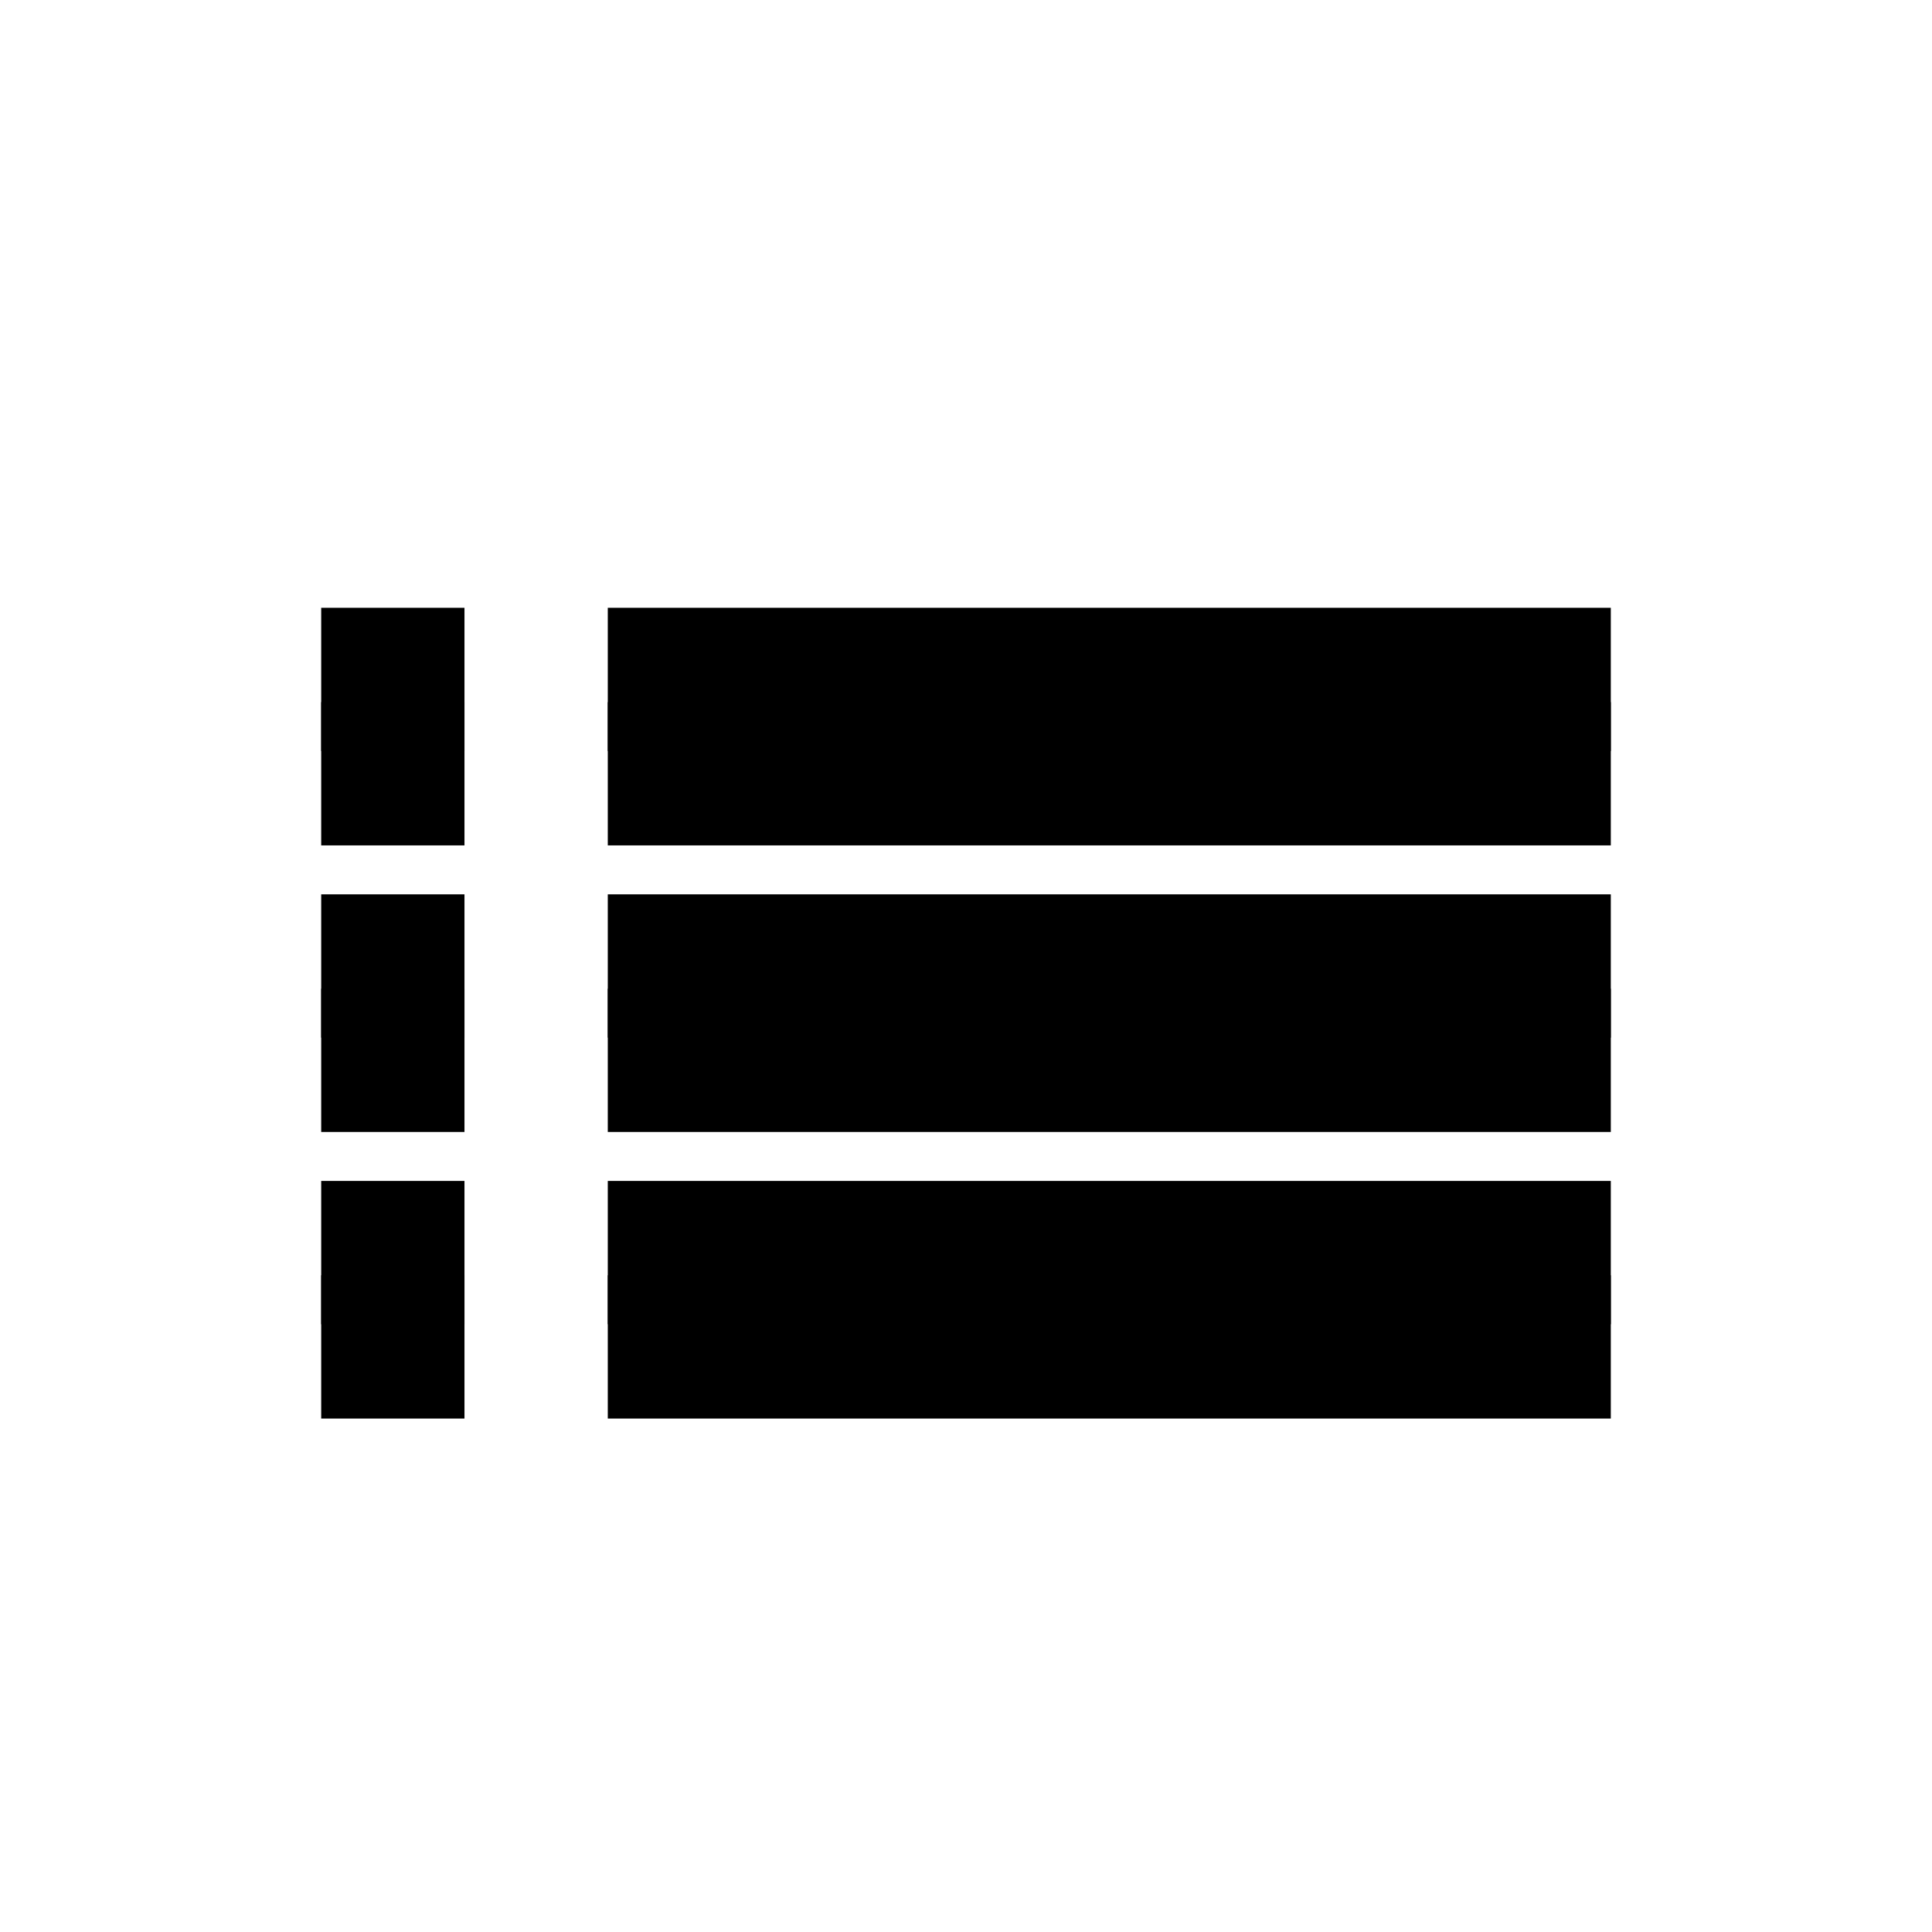 <svg version="1.1" xmlns="http://www.w3.org/2000/svg" xmlns:xlink="http://www.w3.org/1999/xlink" viewBox="0,0,1024,1024">
	<desc>list icon - Licensed under Apache License v2.0 (http://www.apache.org/licenses/LICENSE-2.0) - Created with Iconfu.com - Derivative work of Material icons (Copyright Google Inc.)</desc>
	<defs>
		<filter id="filter-y7pDEFAO" x="-14%" y="-12%" width="153%" height="235%" color-interpolation-filters="sRGB">
			<feColorMatrix values="1 0 0 0 0 0 1 0 0 0 0 0 1 0 0 0 0 0 0.2 0" in="SourceGraphic"/>
			<feOffset dy="20"/>
			<feGaussianBlur stdDeviation="11" result="blur0"/>
			<feColorMatrix values="1 0 0 0 0 0 1 0 0 0 0 0 1 0 0 0 0 0 0.3 0" in="SourceGraphic"/>
			<feOffset dy="30"/>
			<feGaussianBlur stdDeviation="20" result="blur1"/>
			<feMerge>
				<feMergeNode in="blur0"/>
				<feMergeNode in="blur1"/>
			</feMerge>
		</filter>
	</defs>
	<g fill="#000000" fill-rule="nonzero" style="mix-blend-mode: normal">
		<path d="M853.76,322.14v75.94h-531.62v-75.94zM322.14,474.02h531.62v75.95h-531.62zM322.14,625.92h531.62v75.94h-531.62zM170.24,322.14h75.94v75.94h-75.94zM170.24,474.02h75.94v75.95h-75.94zM170.24,625.92h75.94v75.94h-75.94z" filter="url(#filter-y7pDEFAO)"/>
		<g>
			<path d="M853.76,322.14v75.94h-531.62v-75.94zM322.14,474.02h531.62v75.95h-531.62zM322.14,625.92h531.62v75.94h-531.62zM170.24,322.14h75.94v75.94h-75.94zM170.24,474.02h75.94v75.95h-75.94zM170.24,625.92h75.94v75.94h-75.94z"/>
		</g>
	</g>
</svg>